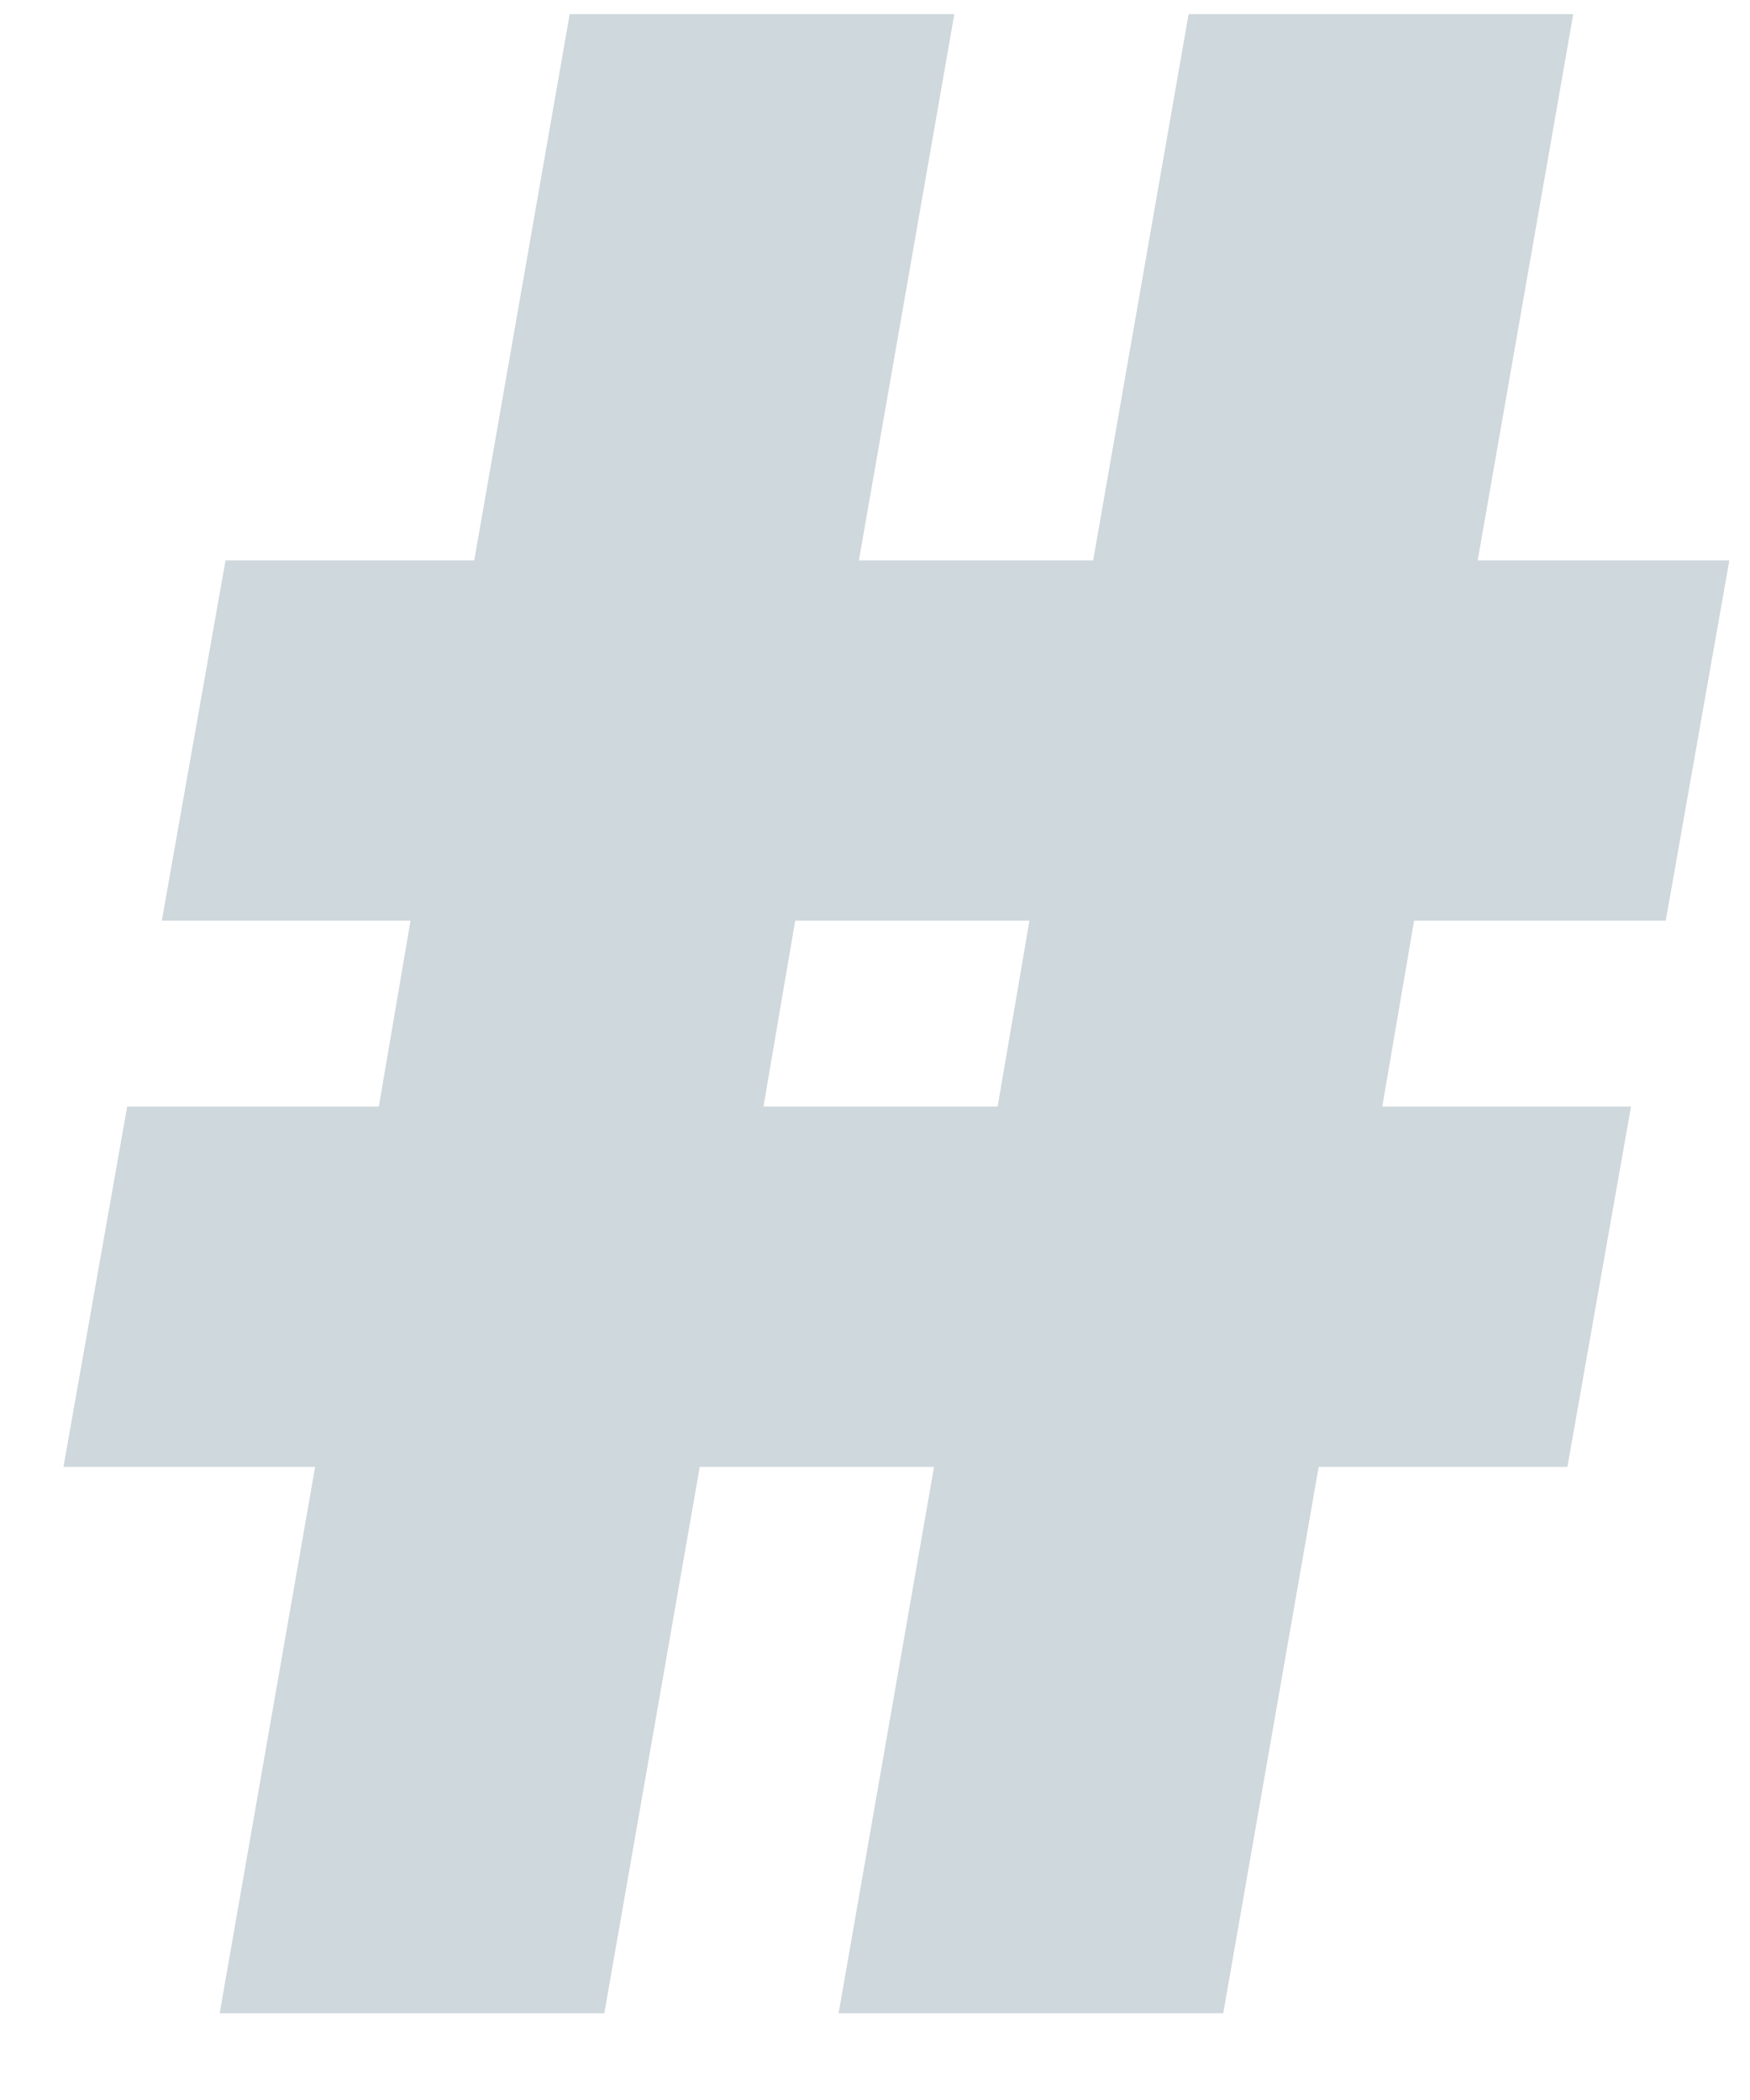<svg width="15" height="18" viewBox="0 0 15 18" fill="none" xmlns="http://www.w3.org/2000/svg">
<path d="M2.701 12.573H0.544L1.09 9.485H3.247L3.519 7.891H1.387L1.933 4.803H4.065L4.883 0.121H8.18L7.362 4.803H9.37L10.188 0.121H13.485L12.666 4.803H14.823L14.278 7.891H12.121L11.848 9.485H13.98L13.435 12.573H11.303L10.485 17.256H7.188L8.006 12.573H5.998L5.18 17.256H1.883L2.701 12.573ZM8.551 9.485L8.824 7.891H6.816L6.544 9.485H8.551Z" fill="#CFD8DC"/>
</svg>

